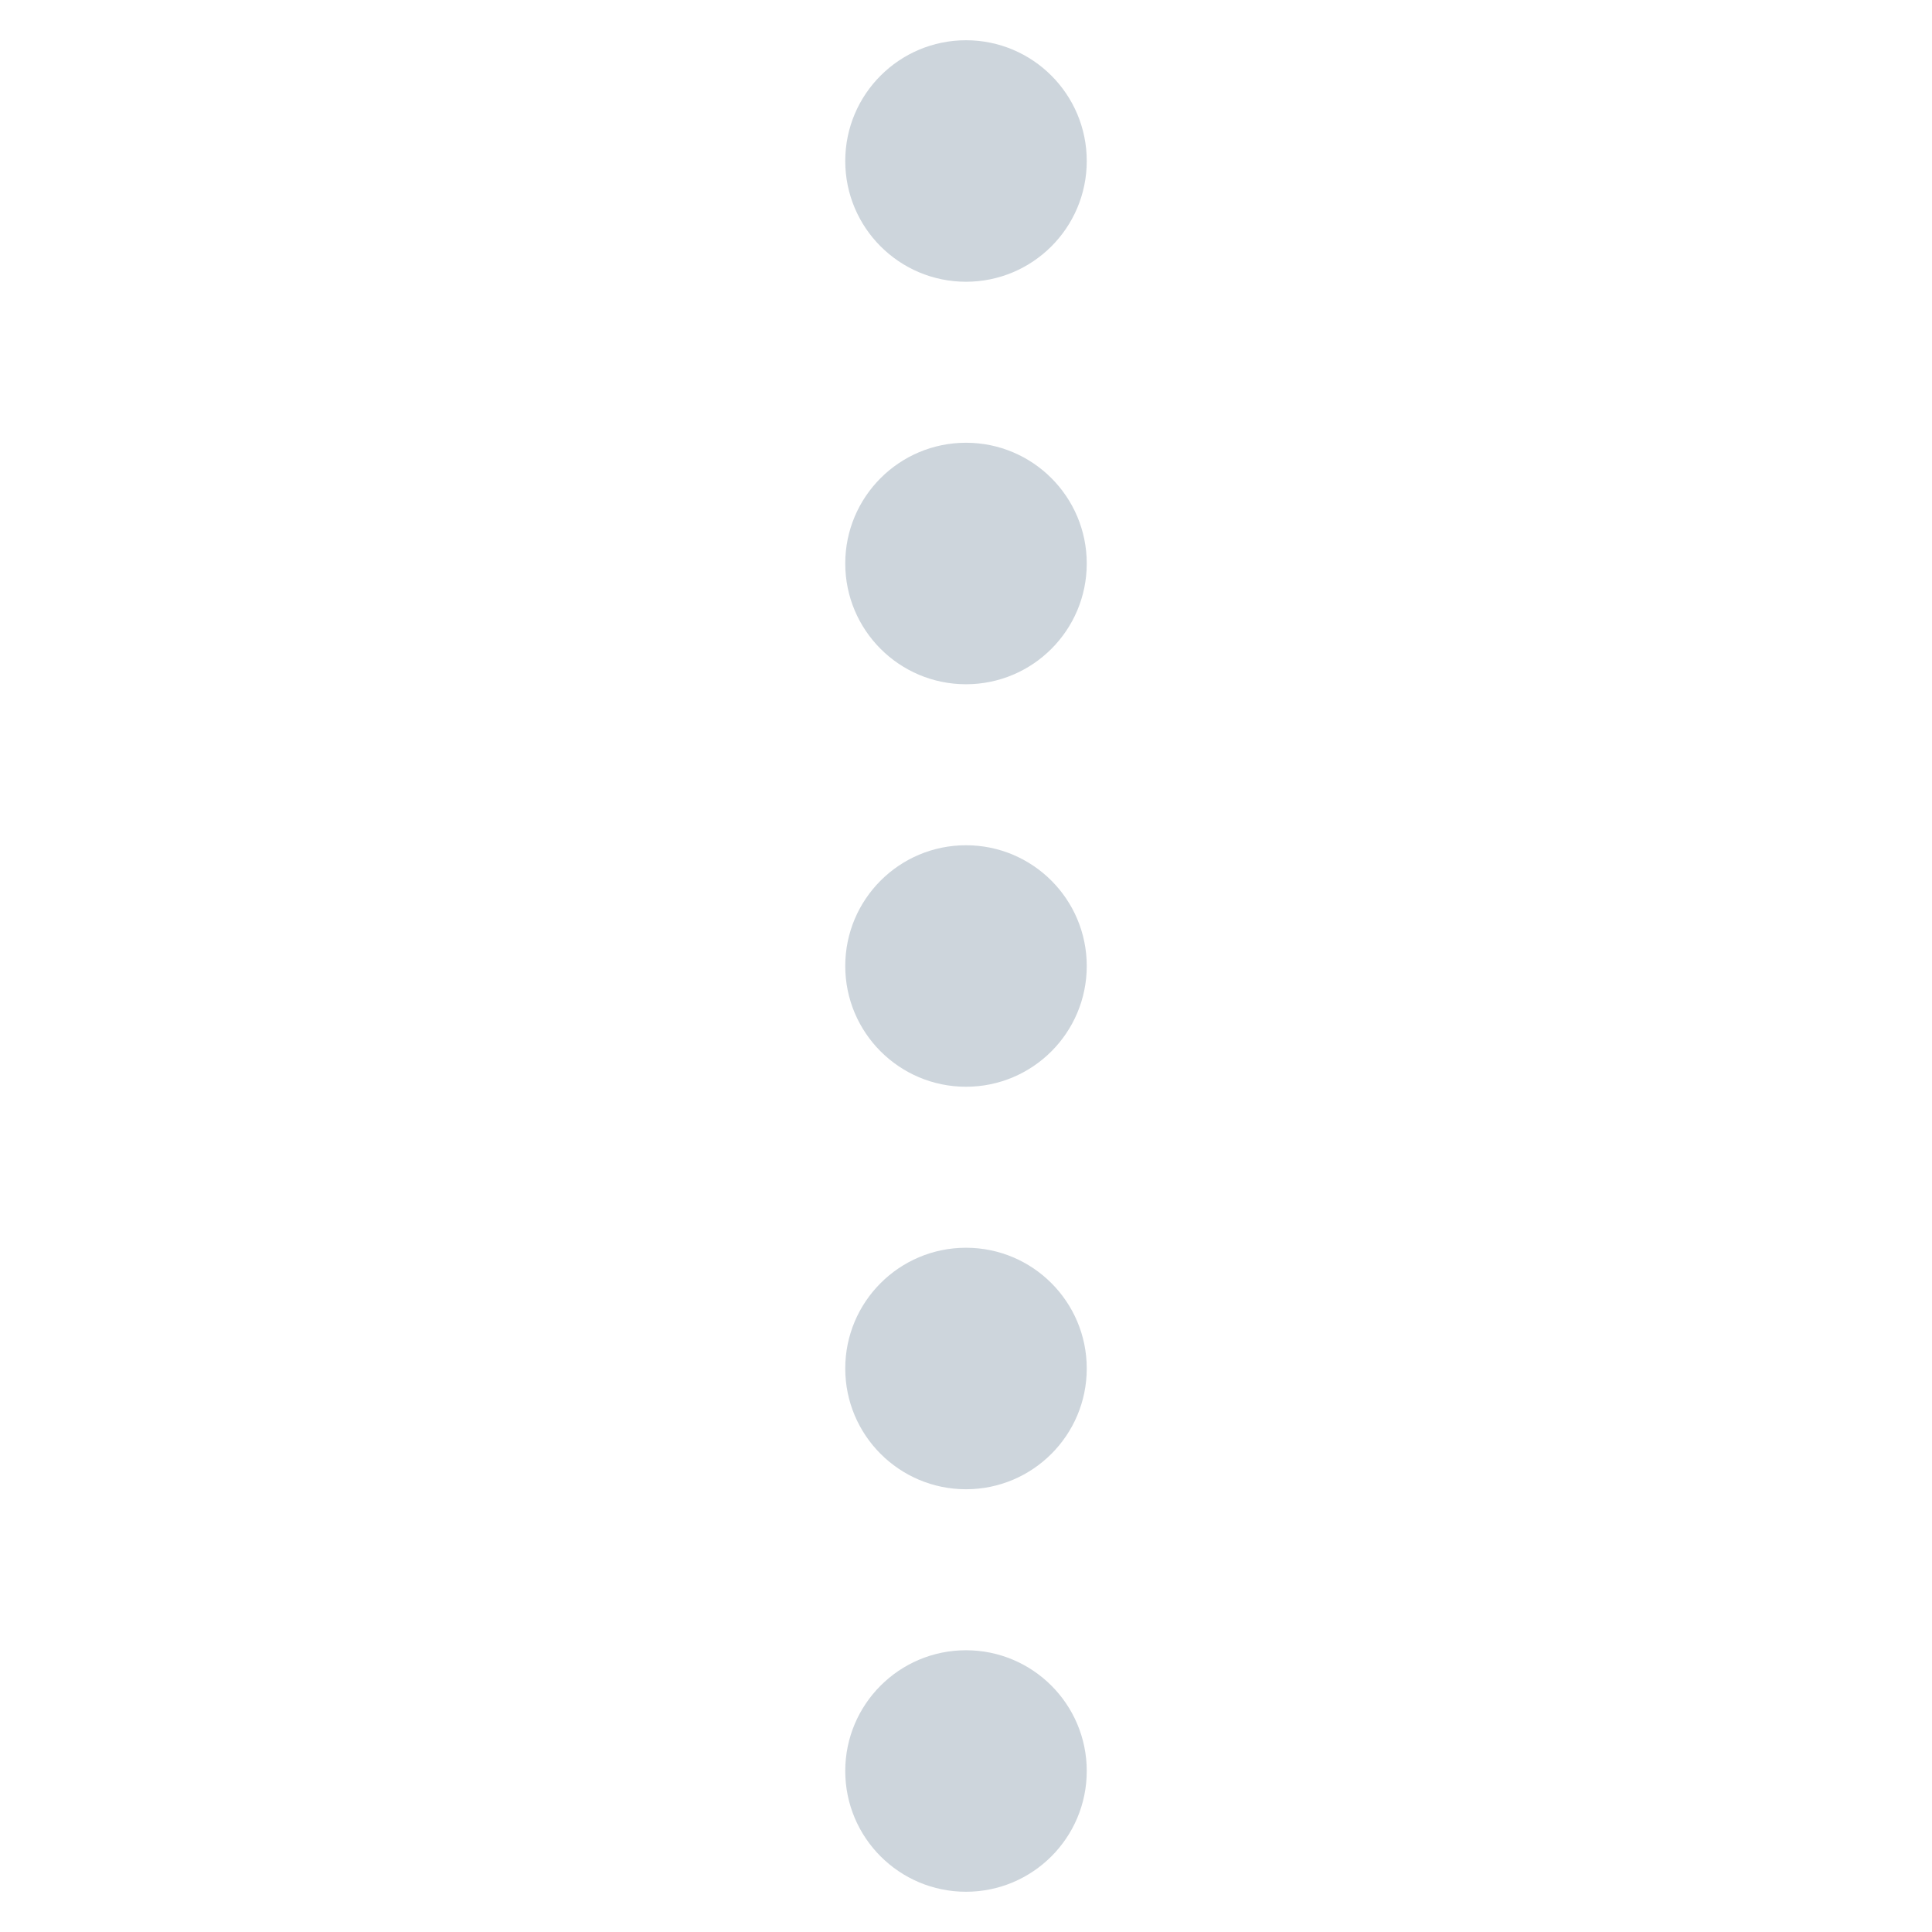 <?xml version="1.0" encoding="utf-8"?><!-- Uploaded to: SVG Repo, www.svgrepo.com, Generator: SVG Repo Mixer Tools -->
<svg width="800px" height="800px" viewBox="0 0 24 24" xmlns="http://www.w3.org/2000/svg">
  <circle fill="#cdd5dc" cx="12" cy="2" r="1.5"/>
  <circle fill="#cdd5dc" cx="12" cy="7" r="1.5"/>
  <circle fill="#cdd5dc" cx="12" cy="12" r="1.5"/>
  <circle fill="#cdd5dc" cx="12" cy="17" r="1.5"/>
  <circle fill="#cdd5dc" cx="12" cy="22" r="1.5"/>
</svg>